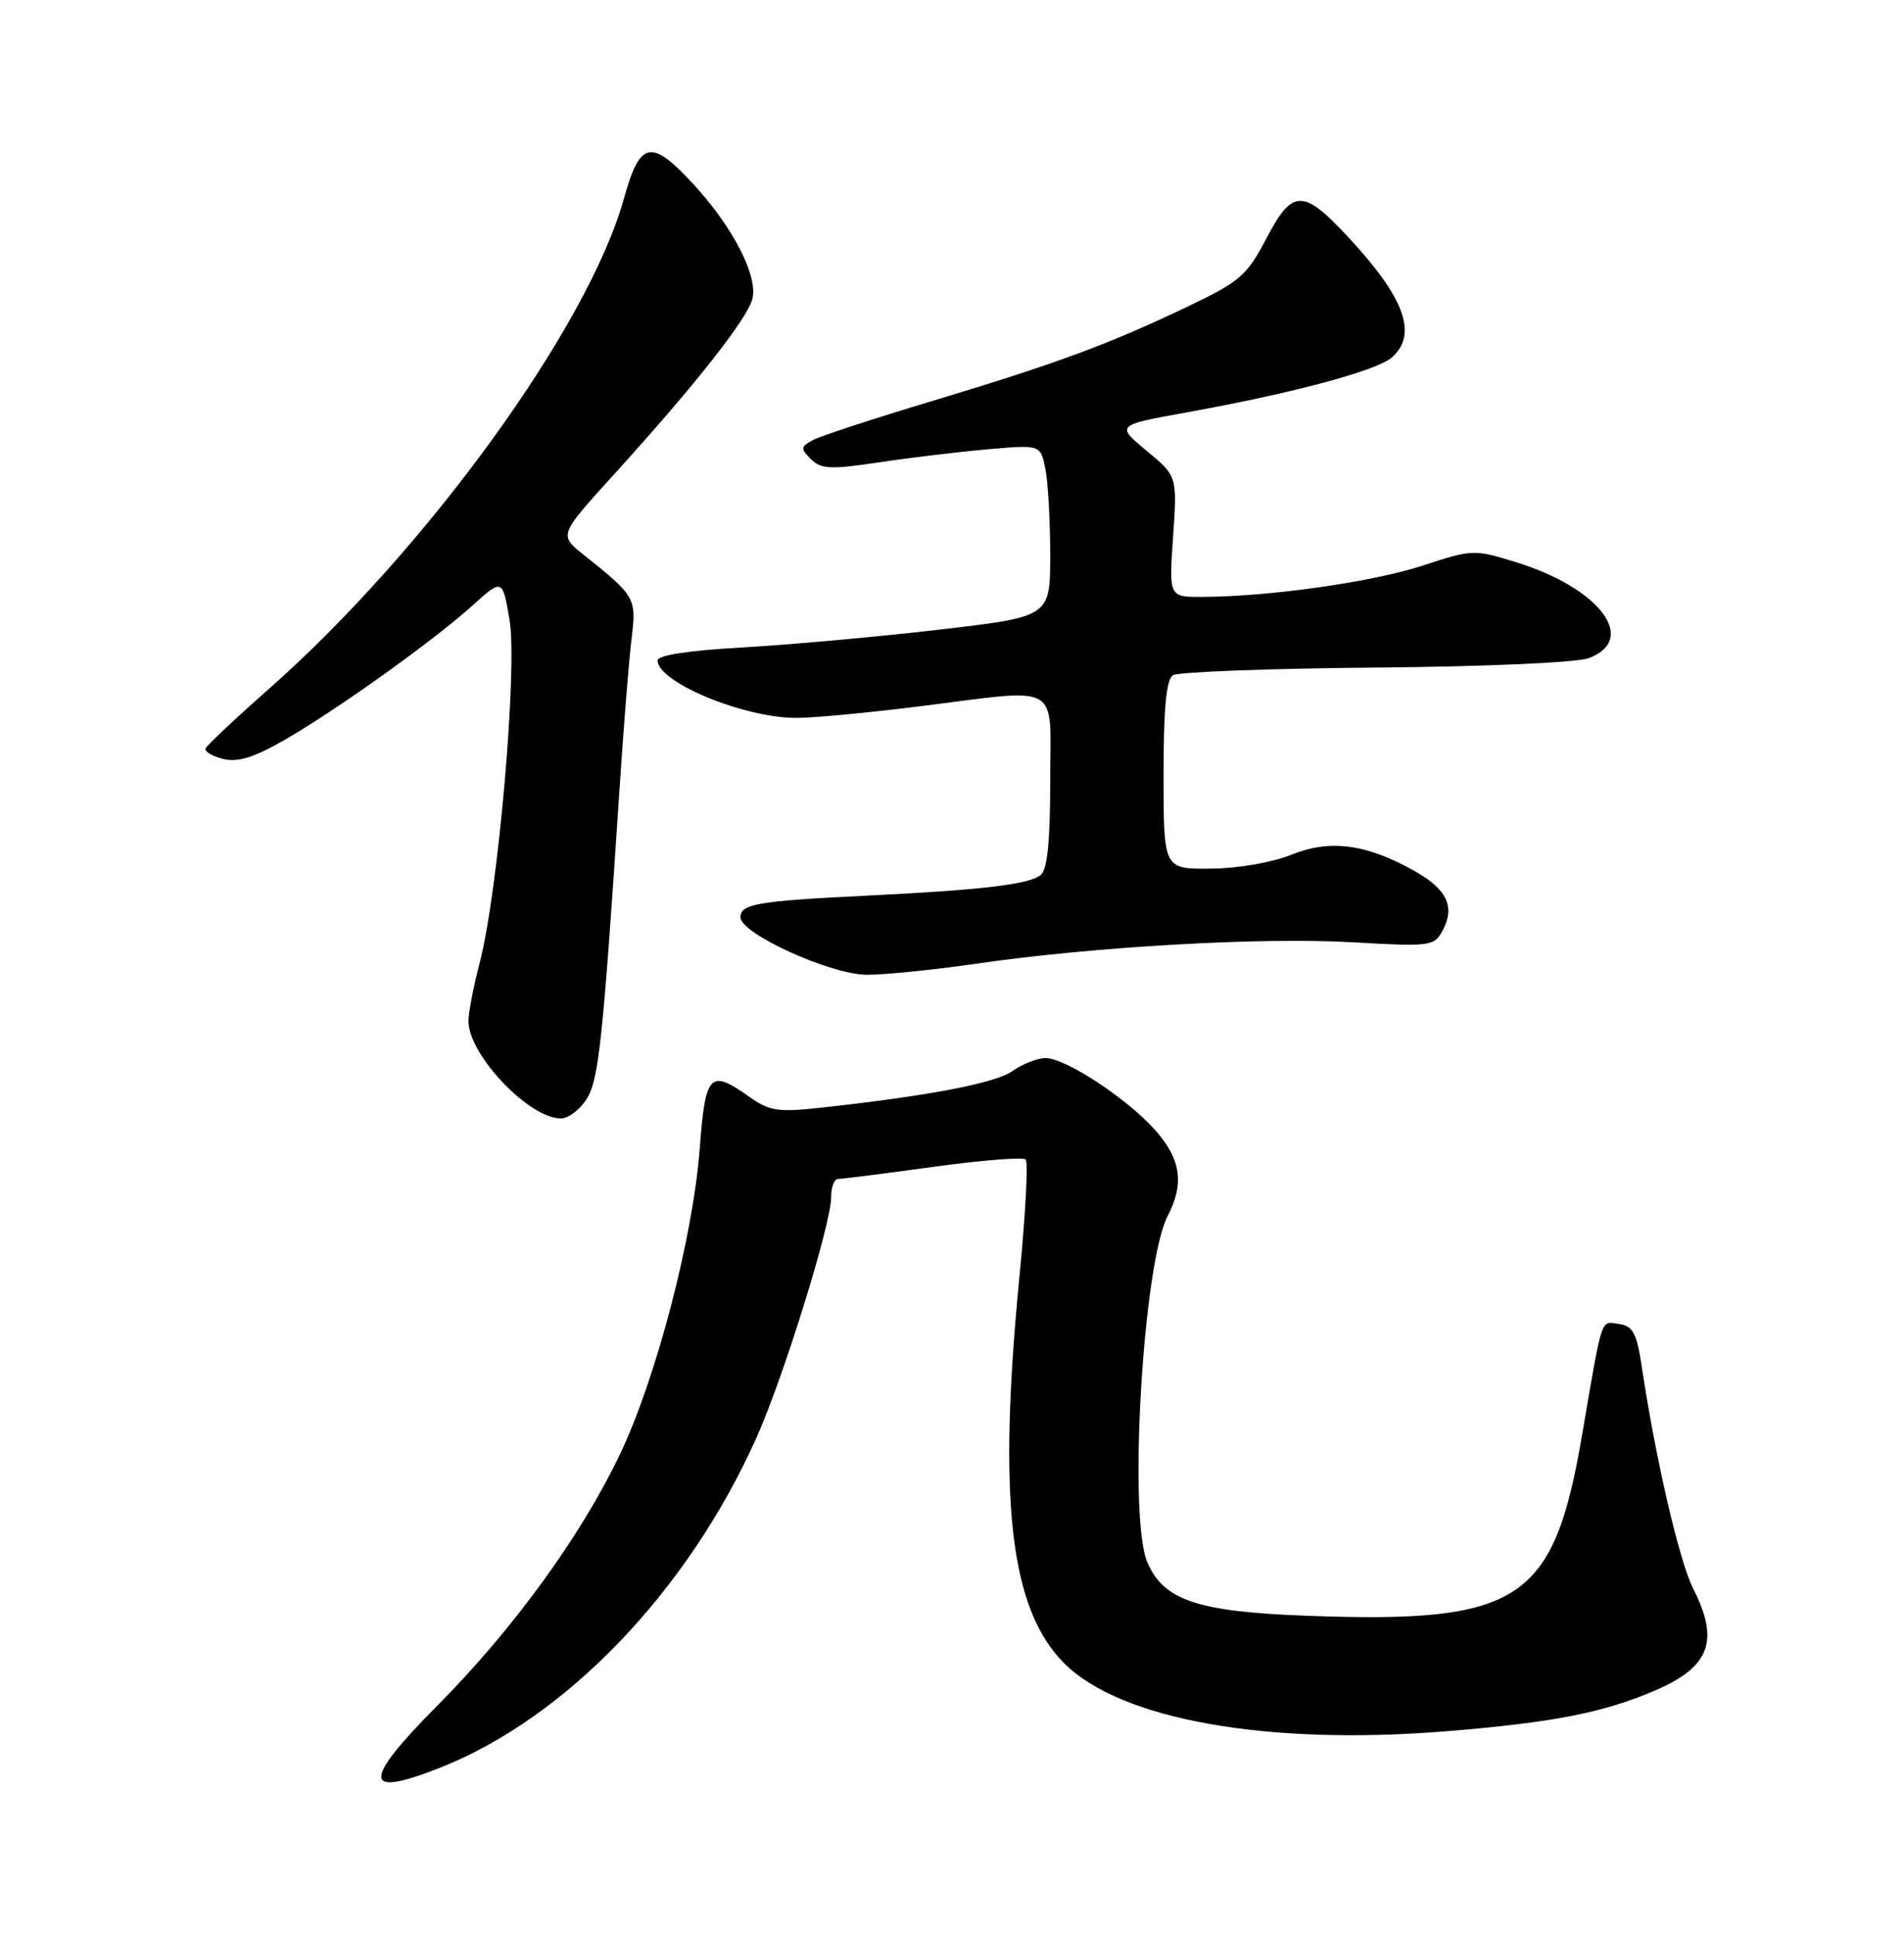 <?xml version="1.0" encoding="UTF-8" standalone="no"?>
<!DOCTYPE svg PUBLIC "-//W3C//DTD SVG 1.1//EN" "http://www.w3.org/Graphics/SVG/1.1/DTD/svg11.dtd" >
<svg xmlns="http://www.w3.org/2000/svg" xmlns:xlink="http://www.w3.org/1999/xlink" version="1.1" viewBox="0 0 252 256">
 <g >
 <path fill="currentColor"
d=" M 58.19 233.92 C 74.89 227.34 90.99 210.58 100.10 190.28 C 103.67 182.33 110.00 161.97 110.00 158.44 C 110.00 157.10 110.41 156.00 110.91 156.00 C 111.41 156.00 117.07 155.28 123.48 154.40 C 129.89 153.52 135.41 153.08 135.75 153.42 C 136.10 153.76 135.73 160.67 134.94 168.77 C 132.03 198.58 133.68 212.92 140.86 220.09 C 148.30 227.54 167.68 230.99 191.33 229.08 C 205.54 227.93 212.25 226.62 219.15 223.64 C 226.33 220.53 227.60 217.07 224.09 210.19 C 222.28 206.64 219.10 192.93 217.32 181.00 C 216.63 176.39 216.14 175.45 214.29 175.19 C 211.81 174.83 212.14 173.83 209.38 189.95 C 205.62 211.91 201.20 214.82 173.14 213.80 C 158.49 213.27 153.99 211.76 151.84 206.68 C 149.31 200.68 151.28 167.23 154.53 160.93 C 156.76 156.64 156.31 153.42 152.97 149.62 C 149.30 145.44 141.05 140.00 138.38 140.00 C 137.32 140.00 135.34 140.78 133.98 141.73 C 131.68 143.34 122.84 145.02 108.34 146.60 C 103.01 147.18 101.79 146.99 99.19 145.14 C 93.95 141.41 93.36 142.02 92.61 151.99 C 91.72 163.74 86.83 182.46 82.01 192.52 C 76.86 203.27 67.91 215.58 57.96 225.60 C 47.89 235.74 47.95 237.96 58.19 233.92 Z  M 77.59 145.50 C 79.24 142.98 79.77 138.07 81.99 104.50 C 82.53 96.25 83.25 87.25 83.59 84.50 C 84.24 79.10 84.13 78.91 77.24 73.40 C 73.97 70.80 73.97 70.80 81.24 62.80 C 91.94 51.03 98.92 42.18 99.58 39.55 C 100.34 36.53 97.02 30.06 91.80 24.40 C 86.18 18.30 84.72 18.59 82.59 26.24 C 77.89 43.15 56.55 72.63 35.62 91.13 C 31.15 95.07 27.37 98.63 27.21 99.03 C 27.04 99.43 28.09 100.06 29.52 100.42 C 31.44 100.90 33.58 100.24 37.55 97.97 C 44.41 94.05 57.28 84.85 62.50 80.15 C 66.50 76.54 66.50 76.54 67.44 82.02 C 68.52 88.35 65.94 117.99 63.48 127.43 C 62.66 130.55 62.00 134.00 62.00 135.10 C 62.00 139.55 69.99 147.98 74.23 147.99 C 75.18 148.00 76.69 146.88 77.59 145.50 Z  M 129.22 127.51 C 144.84 125.25 166.98 123.99 179.00 124.68 C 189.36 125.27 189.82 125.21 190.94 123.11 C 192.62 119.97 191.52 117.66 187.19 115.23 C 180.84 111.66 176.02 111.03 170.93 113.09 C 168.39 114.12 163.83 114.91 160.25 114.94 C 154.00 115.00 154.00 115.00 154.00 102.56 C 154.00 93.69 154.36 89.89 155.25 89.34 C 155.94 88.91 167.99 88.45 182.04 88.33 C 196.57 88.21 208.75 87.67 210.29 87.08 C 216.83 84.59 211.75 77.85 200.75 74.42 C 195.08 72.66 194.91 72.67 188.23 74.86 C 181.64 77.01 168.01 78.95 159.11 78.98 C 154.71 79.00 154.71 79.00 155.26 71.00 C 155.81 63.01 155.81 63.01 151.75 59.64 C 147.69 56.26 147.69 56.26 157.10 54.56 C 171.21 52.01 182.29 49.03 184.25 47.27 C 187.67 44.19 185.91 39.39 178.39 31.32 C 172.48 24.96 171.05 24.98 167.64 31.49 C 165.02 36.49 164.14 37.25 157.14 40.59 C 146.78 45.54 139.79 48.12 123.41 53.05 C 115.76 55.35 108.66 57.67 107.63 58.21 C 105.95 59.10 105.92 59.35 107.32 60.75 C 108.65 62.07 109.91 62.14 116.18 61.20 C 120.21 60.59 126.70 59.81 130.61 59.46 C 137.72 58.83 137.72 58.83 138.36 62.04 C 138.71 63.80 139.00 68.93 139.00 73.43 C 139.00 81.61 139.00 81.61 124.25 83.32 C 116.14 84.26 104.44 85.32 98.25 85.67 C 91.09 86.07 87.01 86.70 87.03 87.40 C 87.11 90.31 98.50 95.01 105.43 94.99 C 107.67 94.99 114.88 94.31 121.46 93.49 C 140.79 91.08 139.00 90.07 139.00 103.38 C 139.00 111.27 138.62 115.07 137.75 115.77 C 136.20 117.03 130.01 117.76 114.50 118.52 C 100.25 119.22 98.00 119.61 98.00 121.37 C 98.00 123.53 109.92 128.96 114.72 128.98 C 117.04 128.99 123.57 128.33 129.22 127.51 Z "/>
</g>
</svg>